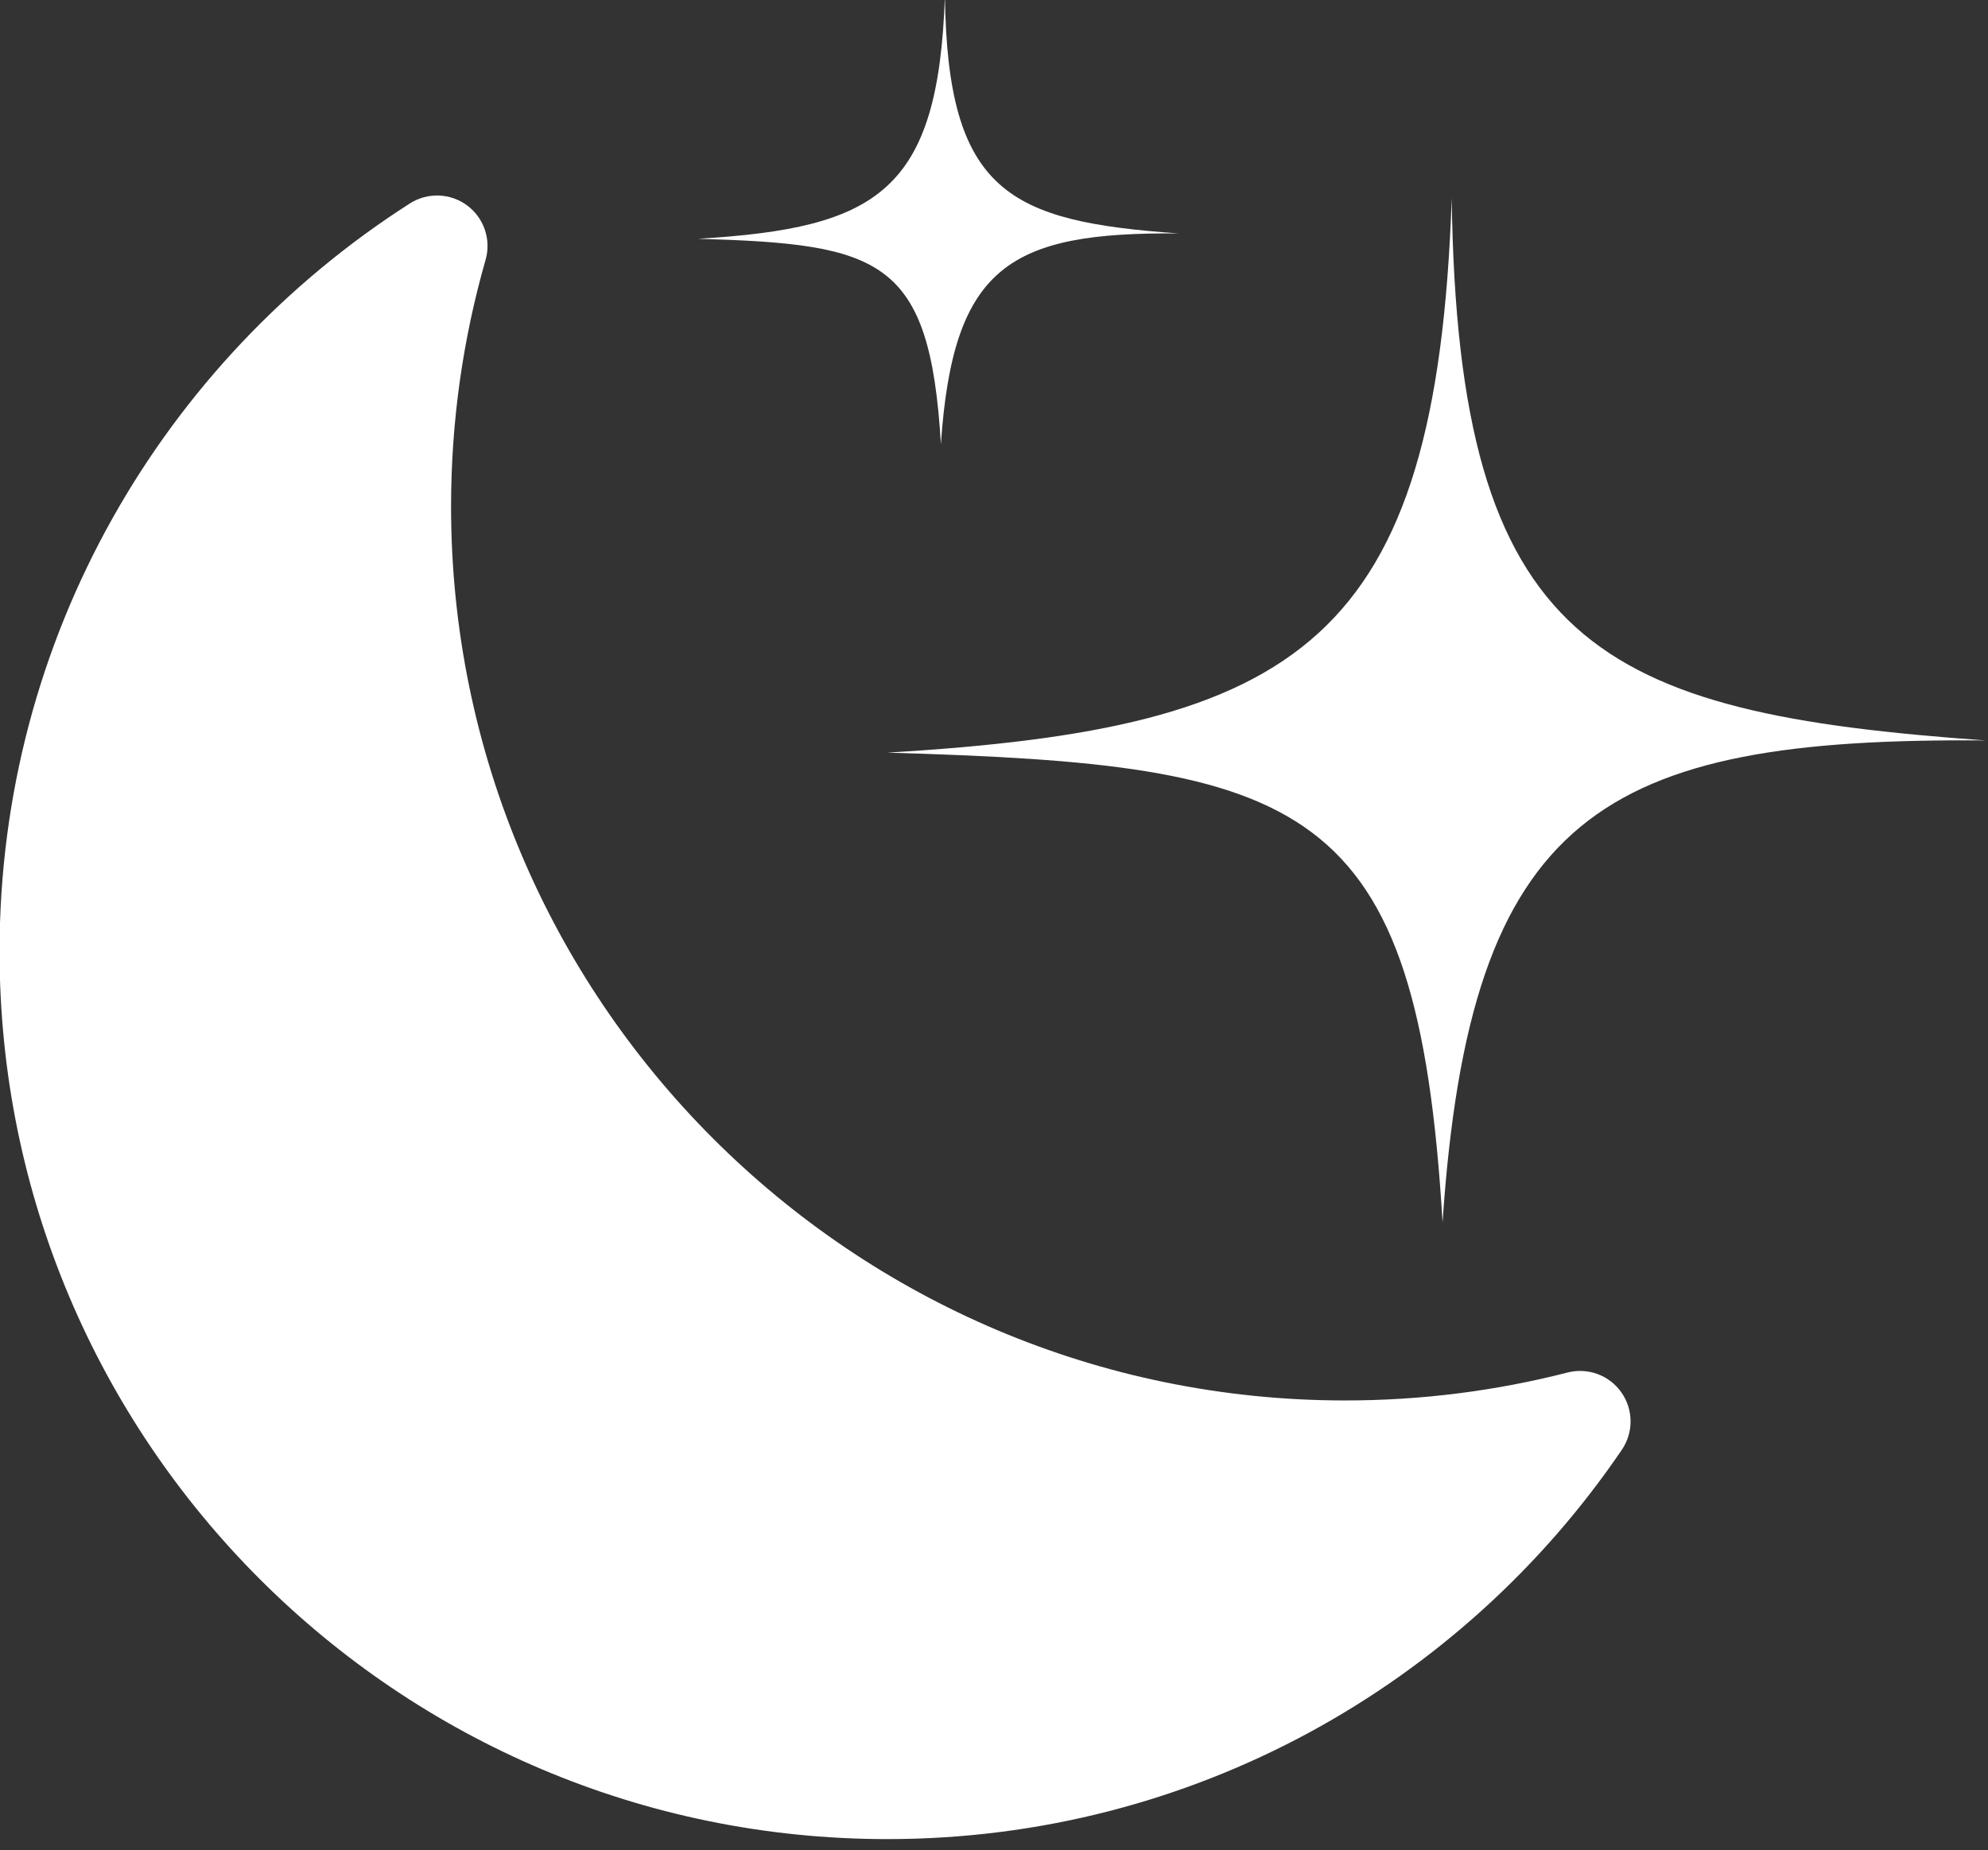 <?xml version="1.0" encoding="UTF-8" standalone="no"?>
<!DOCTYPE svg PUBLIC "-//W3C//DTD SVG 1.1//EN" "http://www.w3.org/Graphics/SVG/1.1/DTD/svg11.dtd">
<svg width="100%" height="100%" viewBox="0 0 217 202" version="1.1" xmlns="http://www.w3.org/2000/svg" xmlns:xlink="http://www.w3.org/1999/xlink" xml:space="preserve" xmlns:serif="http://www.serif.com/" style="fill-rule:evenodd;clip-rule:evenodd;stroke-linejoin:round;stroke-miterlimit:2;">
    <rect x="0" y="0" width="217" height="202" fill="#333333" stroke="none"/>
    <g transform="matrix(0.333,0,0,0.333,-48,-338)">
        <g>
            <g transform="matrix(1,0,0,1,0,376)">
                <path d="M278.545,705.688C284.349,702.005 291.826,702.294 297.328,706.416C302.83,710.537 305.21,717.632 303.306,724.237C295.946,749.92 292,777.047 292,805.088C292,966.848 423.328,1098.18 585.088,1098.18C610.231,1098.18 634.639,1095 657.936,1089.03C664.595,1087.31 671.628,1089.88 675.599,1095.5C679.57,1101.12 679.65,1108.61 675.801,1114.31C623.447,1191.36 535.091,1242 435,1242C274.393,1242 144,1111.61 144,951C144,847.967 197.663,757.37 278.545,705.688Z" style="fill:white;"/>
            </g>
            <g transform="matrix(0.672,0,0,0.672,318.109,642.799)">
                <path d="M449.251,650.609C452.228,869.363 520.681,901.756 709.673,915.149C522.169,913.661 458.18,950.864 444.787,1150.27C432.476,942.947 377.821,927.054 173.948,921.101C374.845,909.196 441.811,867.875 449.251,650.609Z" style="fill:white;"/>
            </g>
            <g transform="matrix(0.294,0,0,0.294,321.798,822.494)">
                <path d="M449.251,650.609C452.228,869.363 520.681,901.756 709.673,915.149C522.169,913.661 458.18,950.864 444.787,1150.27C432.476,942.947 377.821,927.054 173.948,921.101C374.845,909.196 441.811,867.875 449.251,650.609Z" style="fill:white;"/>
            </g>
        </g>
    </g>
</svg>

